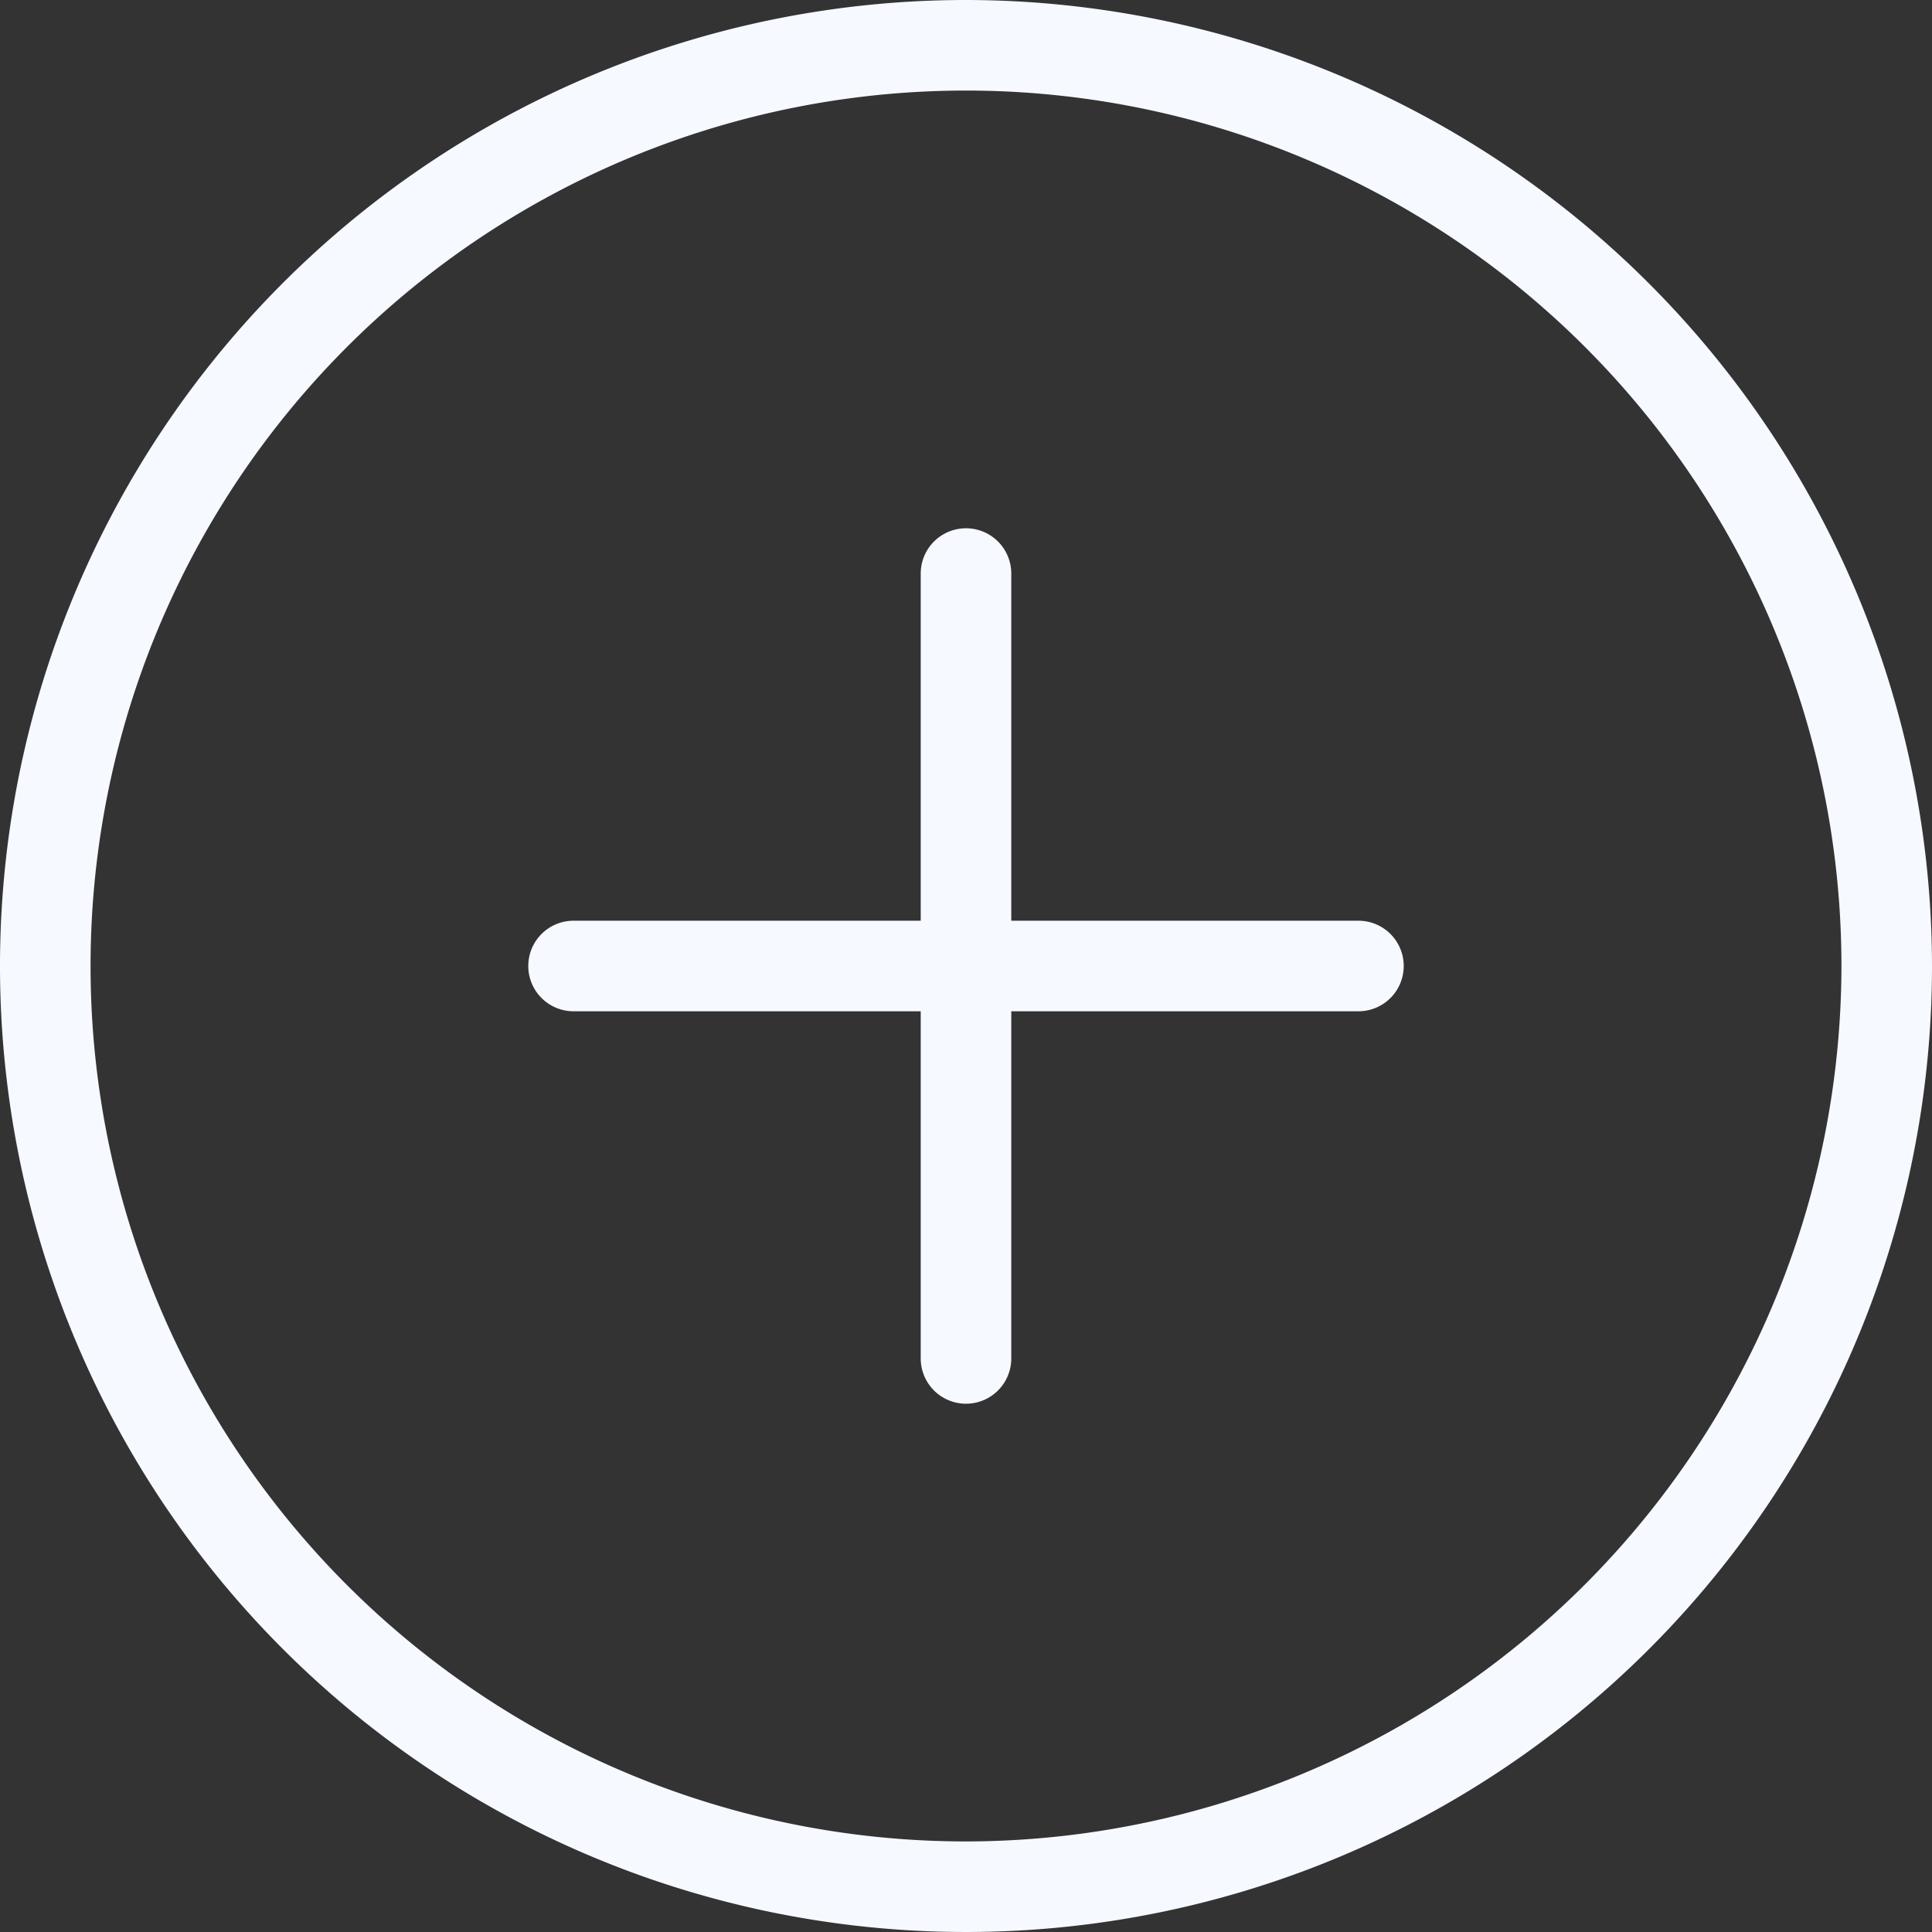 <svg data-name="Livello 1" viewBox="0 0 128 128" xmlns="http://www.w3.org/2000/svg"><rect x="0" y="0" width="128" height="128" fill="#333333" stroke="none"/><path d="M64 0a64 64 0 1 0 64 64A64.07 64.07 0 0 0 64 0Zm0 122a58 58 0 1 1 58-58 58.07 58.07 0 0 1-58 58Z" fill="#f6f9ff" class="fill-000000"></path><path d="M90 61H67V38a3 3 0 0 0-6 0v23H38a3 3 0 0 0 0 6h23v23a3 3 0 0 0 6 0V67h23a3 3 0 0 0 0-6Z" fill="#f6f9ff" class="fill-000000"></path></svg>